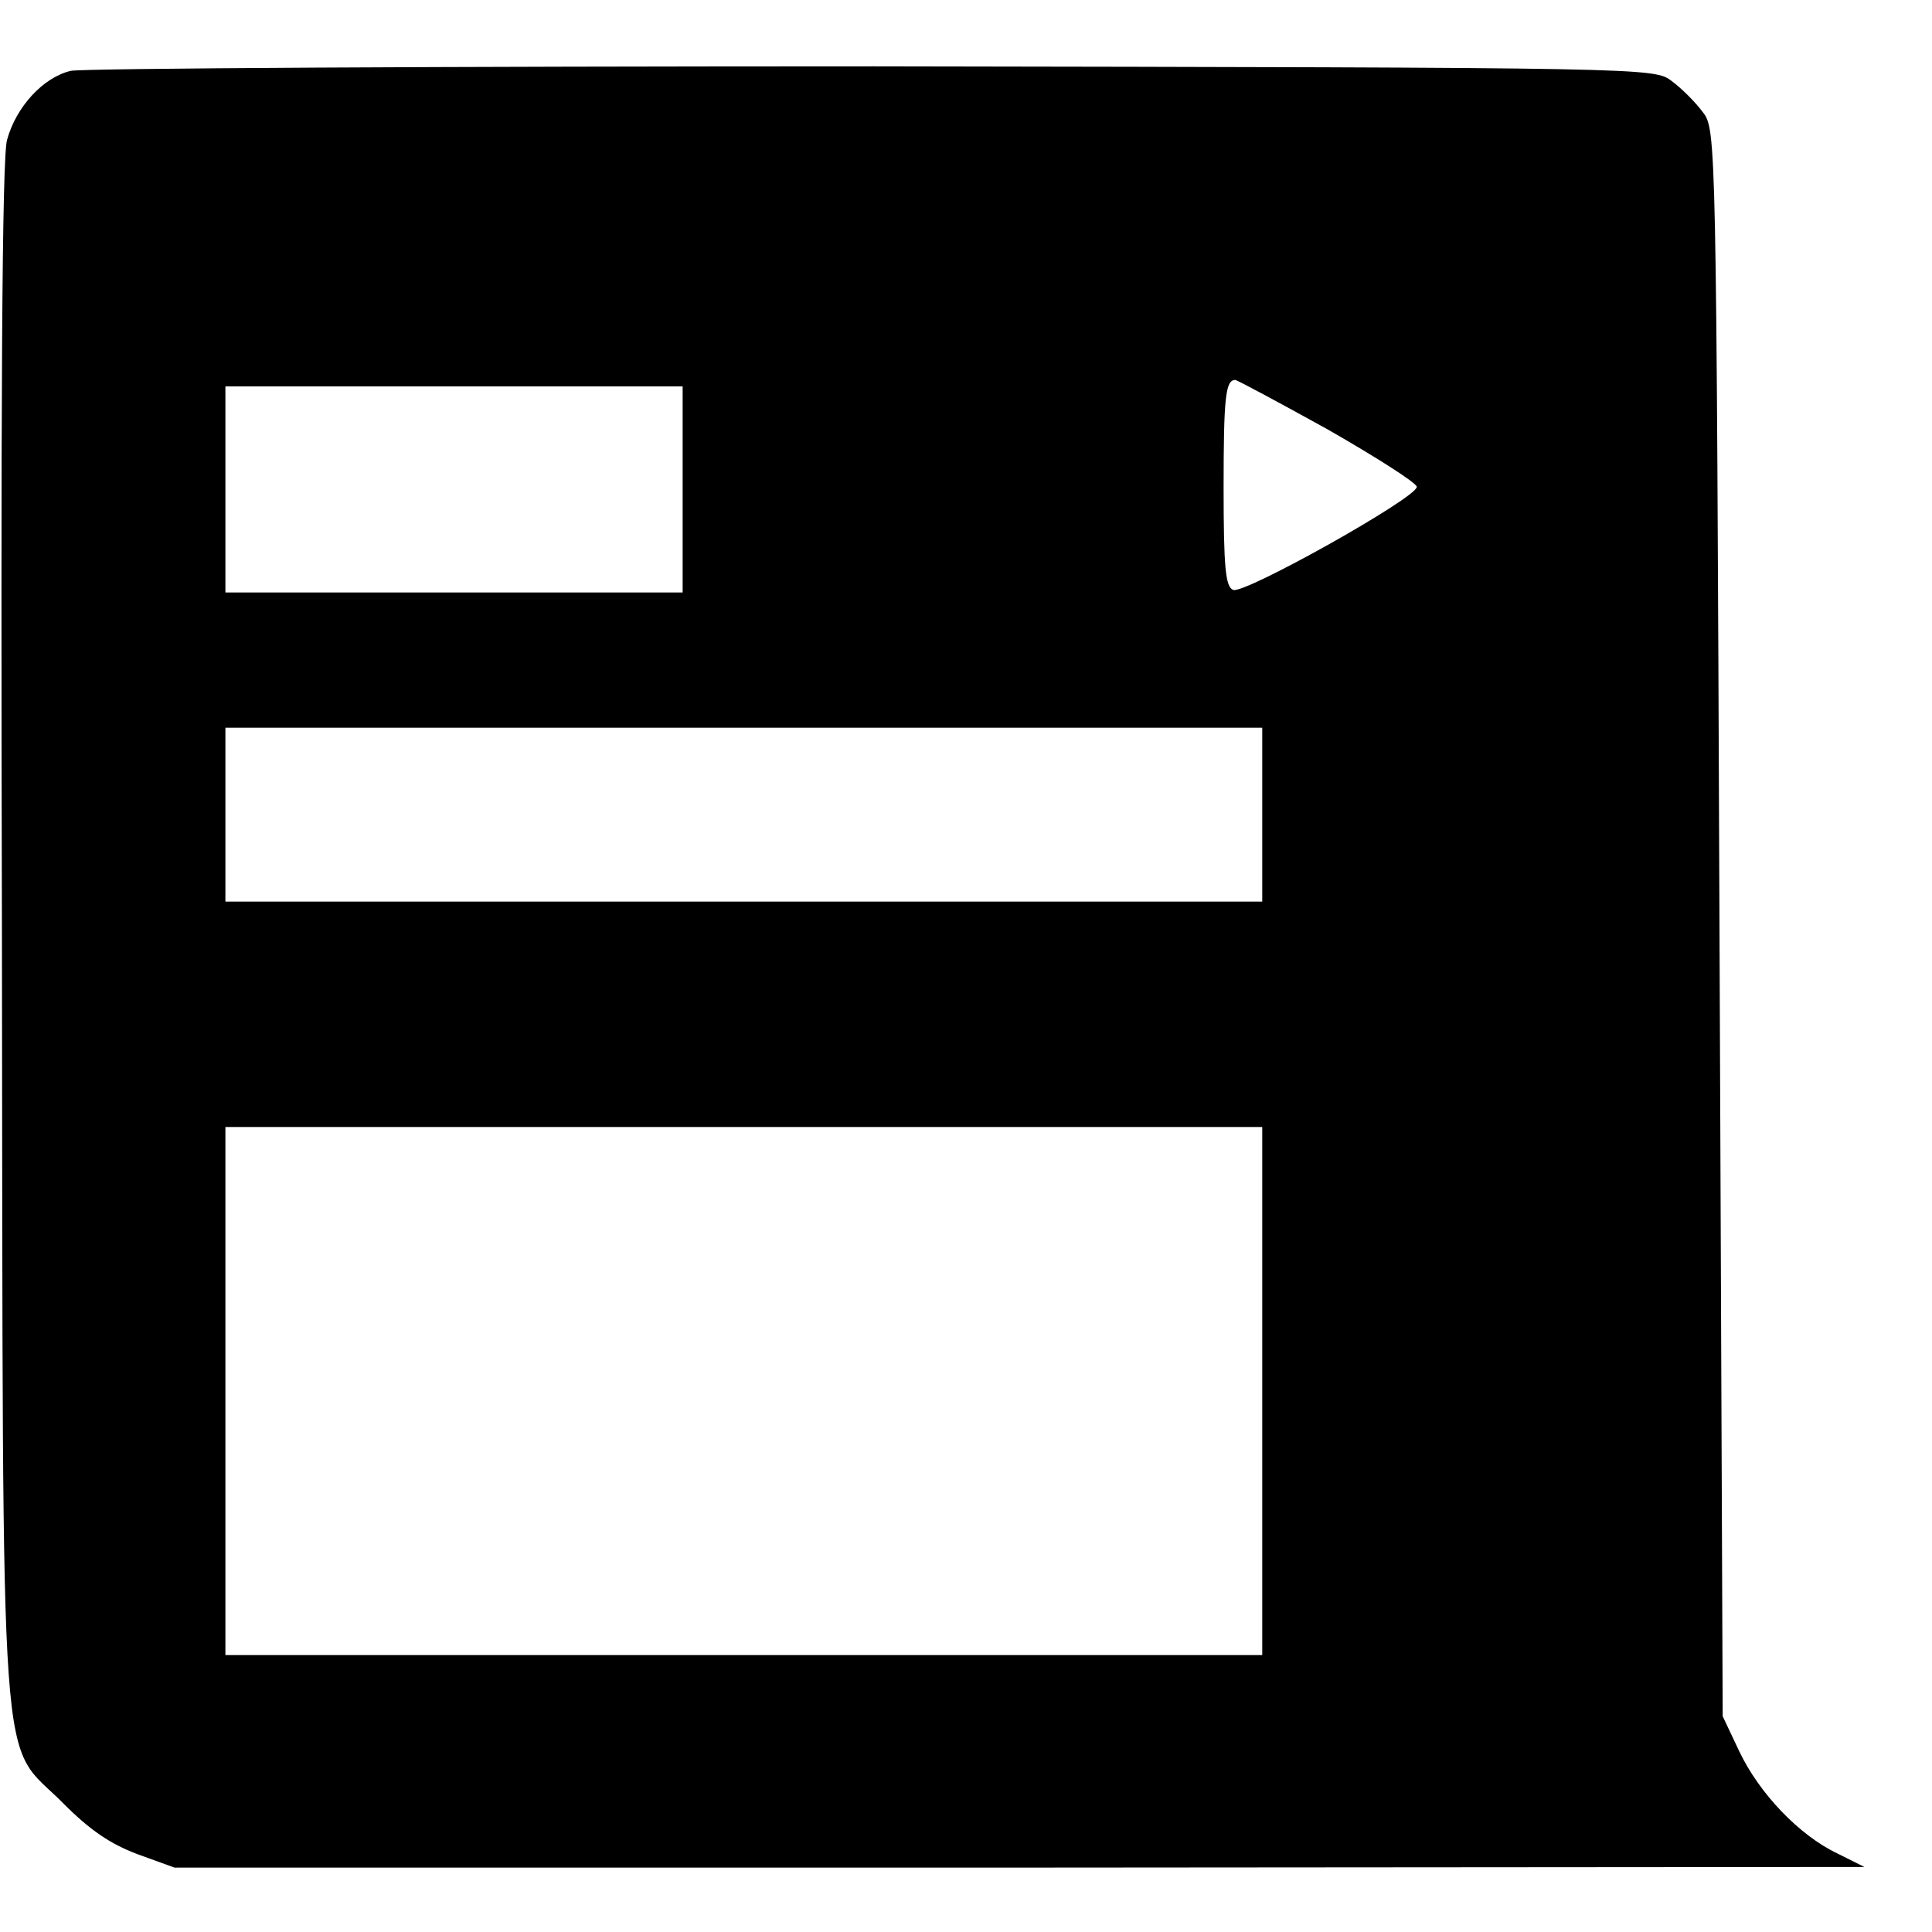 <?xml version="1.0" standalone="no"?>
<!DOCTYPE svg PUBLIC "-//W3C//DTD SVG 20010904//EN"
 "http://www.w3.org/TR/2001/REC-SVG-20010904/DTD/svg10.dtd">
<svg version="1.0" xmlns="http://www.w3.org/2000/svg"
 width="300pt" height="300pt" viewBox="0 0 300 300"
 preserveAspectRatio="xMidYMid meet">
<g transform="translate(0,300) scale(0.1,-0.1)"
fill="#000000" stroke="none">
<path d="M110 2890 c-43 -10 -85 -56 -99 -107 -8 -26 -10 -413 -8 -1233 2
-1368 -6 -1247 96 -1351 41 -41 72 -62 114 -78 l58 -21 1312 0 1312 1 -42 21
c-59 28 -121 93 -152 158 l-26 55 -5 1232 c-5 1224 -5 1232 -26 1259 -11 15
-33 37 -48 48 -27 21 -32 21 -1239 23 -667 0 -1228 -3 -1247 -7z m1952 -557
c75 -43 138 -83 138 -89 0 -17 -268 -167 -285 -160 -12 4 -15 34 -15 159 0
140 3 167 18 167 3 0 68 -35 144 -77z m-1002 -93 l0 -160 -355 0 -355 0 0 160
0 160 355 0 355 0 0 -160z m900 -505 l0 -135 -805 0 -805 0 0 135 0 135 805 0
805 0 0 -135z m0 -895 l0 -410 -805 0 -805 0 0 410 0 410 805 0 805 0 0 -410z"/>
</g>
</svg>
